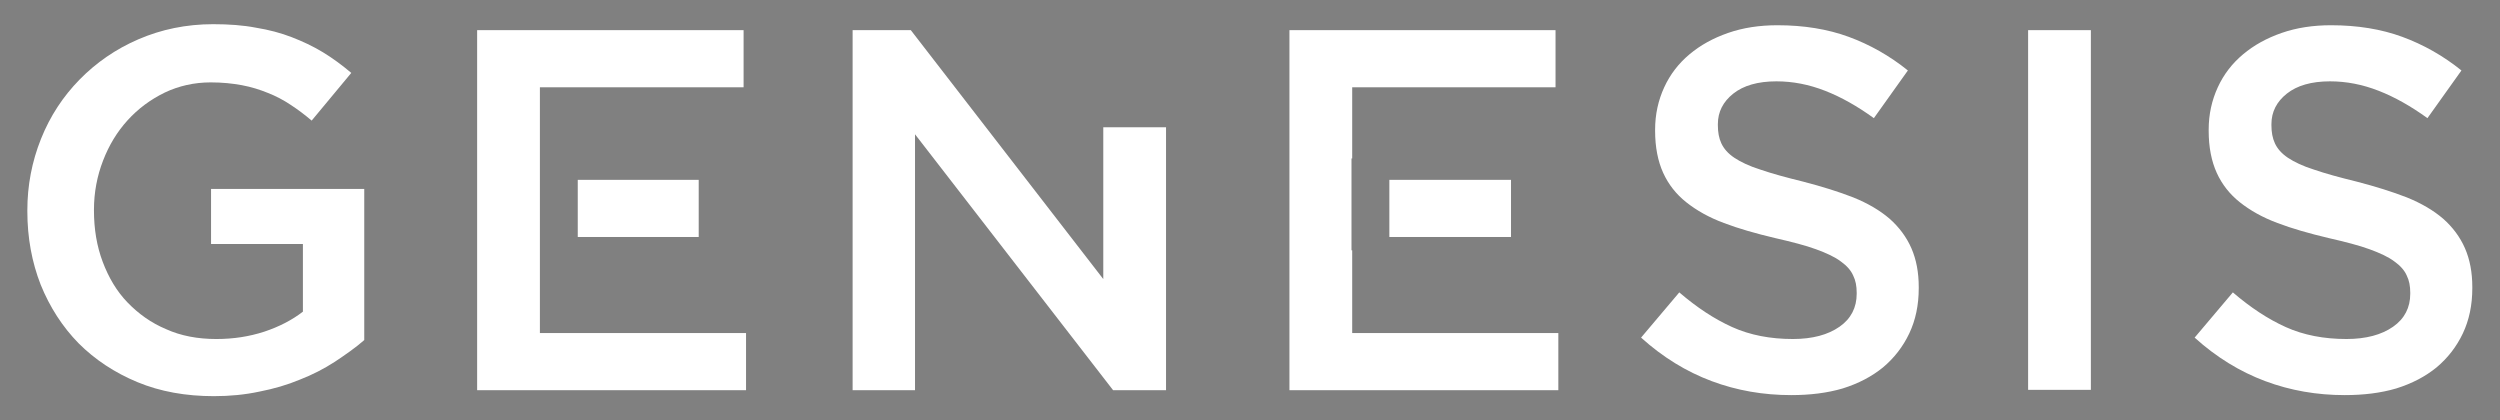 <?xml version="1.0" encoding="utf-8"?>
<!-- Generator: Adobe Illustrator 22.1.0, SVG Export Plug-In . SVG Version: 6.00 Build 0)  -->
<svg version="1.1" id="Camada_1" xmlns="http://www.w3.org/2000/svg" xmlns:xlink="http://www.w3.org/1999/xlink" x="0px" y="0px"
	 viewBox="0 0 713.1 119.9" style="enable-background:new 0 0 713.1 119.9;" xml:space="preserve">
<rect x="0" y="0" width="713.1" height="119.9" fill="#808080" stroke="none"/>
<style type="text/css">
	.st0{fill:#7224B5;stroke:#7224B5;stroke-miterlimit:10;}
	.st1{fill:#7224B5;}
	.st2{fill:#FFFFFF;}
	.st3{fill:#FCFCFC;}
</style>
<rect x="982.1" y="-1767.8" class="st0" width="1200" height="1200"/>
<g>
	<g>
		<g>
			<path class="st1" d="M186.9-988.7h3.8l6.2,9.6l6.2-9.6h3.8v20.2h-3.5V-983l-6.4,9.5h-0.1l-6.3-9.5v14.5h-3.5V-988.7z"/>
			<path class="st1" d="M220.8-988.9h3.3l8.9,20.4h-3.8l-2.1-4.9h-9.6l-2.1,4.9h-3.6L220.8-988.9z M225.9-976.5l-3.5-8.1l-3.5,8.1
				H225.9z"/>
			<path class="st1" d="M238.2-988.7h9c1.3,0,2.4,0.2,3.4,0.5s1.8,0.9,2.5,1.5c0.5,0.6,1,1.2,1.2,1.9s0.4,1.5,0.4,2.4v0.1
				c0,0.8-0.1,1.6-0.4,2.2c-0.2,0.7-0.6,1.3-1,1.8c-0.4,0.5-0.9,0.9-1.5,1.3c-0.6,0.4-1.2,0.6-2,0.8l5.5,7.7h-4.2l-5-7.1h-0.1h-4.4
				v7.1h-3.5V-988.7z M247-978.7c1.3,0,2.3-0.3,3-0.9s1.1-1.4,1.1-2.5v-0.1c0-1.1-0.4-1.9-1.1-2.5c-0.7-0.6-1.8-0.9-3.1-0.9h-5.2
				v6.8H247z"/>
			<path class="st1" d="M260.9-988.7h3.5v10.2l9.6-10.2h4.4L270-980l8.8,11.5h-4.3l-6.9-9.1l-3.2,3.2v5.9h-3.5V-988.7z"/>
			<path class="st1" d="M283.6-988.7h15v3.2h-11.4v5.2h10.1v3.2h-10.1v5.4h11.6v3.2h-15.1V-988.7z"/>
			<path class="st1" d="M309.6-985.4h-6.4v-3.3h16.4v3.3h-6.4v16.9h-3.6V-985.4z"/>
			<path class="st1" d="M325.3-988.7h3.5v20.2h-3.5V-988.7z"/>
			<path class="st1" d="M336-988.7h3.3l10.8,14v-14h3.5v20.2h-3l-11.1-14.4v14.4H336V-988.7z"/>
			<path class="st1" d="M370.2-968.1c-1.6,0-3-0.3-4.3-0.8c-1.3-0.5-2.4-1.3-3.3-2.2c-0.9-0.9-1.6-2-2.1-3.3
				c-0.5-1.3-0.8-2.6-0.8-4.1v-0.1c0-1.4,0.3-2.7,0.8-4c0.5-1.3,1.2-2.4,2.2-3.3s2-1.7,3.3-2.3c1.3-0.6,2.7-0.8,4.2-0.8
				c0.9,0,1.7,0.1,2.4,0.2c0.7,0.1,1.4,0.3,2,0.5c0.6,0.2,1.2,0.5,1.7,0.9c0.5,0.3,1.1,0.7,1.6,1.2l-2.3,2.7
				c-0.4-0.3-0.8-0.6-1.2-0.9c-0.4-0.3-0.8-0.5-1.3-0.7c-0.4-0.2-0.9-0.3-1.5-0.4c-0.5-0.1-1.1-0.2-1.7-0.2c-0.9,0-1.8,0.2-2.6,0.6
				s-1.5,0.9-2.1,1.5s-1.1,1.4-1.4,2.3s-0.5,1.8-0.5,2.8v0.1c0,1,0.2,2,0.5,2.9c0.3,0.9,0.8,1.7,1.4,2.3c0.6,0.6,1.3,1.1,2.2,1.5
				c0.8,0.4,1.8,0.6,2.8,0.6c1,0,1.9-0.1,2.7-0.4c0.8-0.3,1.6-0.7,2.2-1.1v-3.8H370v-3.1h8.6v8.5c-0.5,0.4-1.1,0.8-1.7,1.2
				c-0.6,0.4-1.3,0.7-2,1c-0.7,0.3-1.5,0.5-2.3,0.7C371.9-968.2,371.1-968.1,370.2-968.1z"/>
			<path class="st1" d="M395.4-988.7h7.5c1.6,0,3,0.3,4.3,0.8c1.3,0.5,2.5,1.2,3.4,2.1c1,0.9,1.7,2,2.2,3.2c0.5,1.2,0.8,2.5,0.8,4
				v0.1c0,1.4-0.3,2.8-0.8,4c-0.5,1.2-1.3,2.3-2.2,3.2c-1,0.9-2.1,1.6-3.4,2.1c-1.3,0.5-2.8,0.8-4.3,0.8h-7.5V-988.7z M402.9-971.7
				c1.1,0,2-0.2,2.9-0.5c0.9-0.3,1.6-0.8,2.2-1.4c0.6-0.6,1.1-1.3,1.4-2.2c0.3-0.8,0.5-1.8,0.5-2.7v-0.1c0-1-0.2-1.9-0.5-2.8
				c-0.3-0.9-0.8-1.6-1.4-2.2c-0.6-0.6-1.3-1.1-2.2-1.4s-1.8-0.5-2.9-0.5h-4v13.8H402.9z"/>
			<path class="st1" d="M419.9-988.7h3.5v20.2h-3.5V-988.7z"/>
			<path class="st1" d="M440.2-968.1c-1.6,0-3-0.3-4.3-0.8c-1.3-0.5-2.4-1.3-3.3-2.2c-0.9-0.9-1.6-2-2.1-3.3
				c-0.5-1.3-0.8-2.6-0.8-4.1v-0.1c0-1.4,0.3-2.7,0.8-4c0.5-1.3,1.2-2.4,2.2-3.3s2-1.7,3.3-2.3c1.3-0.6,2.7-0.8,4.2-0.8
				c0.9,0,1.7,0.1,2.4,0.2c0.7,0.1,1.4,0.3,2,0.5c0.6,0.2,1.2,0.5,1.7,0.9c0.5,0.3,1.1,0.7,1.6,1.2l-2.3,2.7
				c-0.4-0.3-0.8-0.6-1.2-0.9c-0.4-0.3-0.8-0.5-1.3-0.7c-0.4-0.2-0.9-0.3-1.5-0.4c-0.5-0.1-1.1-0.2-1.7-0.2c-0.9,0-1.8,0.2-2.6,0.6
				s-1.5,0.9-2.1,1.5s-1.1,1.4-1.4,2.3s-0.5,1.8-0.5,2.8v0.1c0,1,0.2,2,0.5,2.9c0.3,0.9,0.8,1.7,1.4,2.3c0.6,0.6,1.3,1.1,2.2,1.5
				c0.8,0.4,1.8,0.6,2.8,0.6c1,0,1.9-0.1,2.7-0.4c0.8-0.3,1.6-0.7,2.2-1.1v-3.8h-5.2v-3.1h8.6v8.5c-0.5,0.4-1.1,0.8-1.7,1.2
				c-0.6,0.4-1.3,0.7-2,1c-0.7,0.3-1.5,0.5-2.3,0.7C442-968.2,441.1-968.1,440.2-968.1z"/>
			<path class="st1" d="M455.2-988.7h3.5v20.2h-3.5V-988.7z"/>
			<path class="st1" d="M470.9-985.4h-6.4v-3.3h16.4v3.3h-6.4v16.9h-3.6V-985.4z"/>
			<path class="st1" d="M493.6-988.9h3.3l8.9,20.4H502l-2.1-4.9h-9.6l-2.1,4.9h-3.6L493.6-988.9z M498.7-976.5l-3.5-8.1l-3.5,8.1
				H498.7z"/>
			<path class="st1" d="M511-988.7h3.5v17h10.6v3.2H511V-988.7z"/>
		</g>
		<g>
			<path class="st1" d="M165.5-1001.5c-5.2,0-9.9-0.9-14.1-2.6c-4.2-1.7-7.8-4.1-10.8-7.2c-3-3.1-5.3-6.7-7-10.8
				c-1.6-4.1-2.5-8.6-2.5-13.5v-0.2c0-4.6,0.8-9,2.5-13.1c1.7-4.2,4-7.8,7.1-10.9c3-3.1,6.7-5.6,10.9-7.4c4.2-1.8,8.8-2.7,13.8-2.7
				c2.9,0,5.5,0.2,7.9,0.6c2.4,0.4,4.6,1,6.6,1.8c2,0.8,3.9,1.7,5.7,2.8c1.8,1.1,3.5,2.4,5.3,3.8l-7.4,8.8c-1.3-1.1-2.6-2-3.9-2.9
				c-1.3-0.9-2.7-1.6-4.2-2.2c-1.5-0.6-3-1.1-4.8-1.4c-1.7-0.3-3.6-0.5-5.7-0.5c-3,0-5.9,0.6-8.5,1.9c-2.6,1.3-4.9,3-6.8,5.1
				c-1.9,2.1-3.4,4.6-4.5,7.4c-1.1,2.8-1.7,5.8-1.7,9v0.2c0,3.4,0.5,6.6,1.6,9.5c1.1,2.9,2.6,5.4,4.6,7.5c2,2.1,4.3,3.7,7.1,4.9
				c2.7,1.2,5.8,1.8,9.2,1.8c3.1,0,6.1-0.5,8.8-1.4c2.7-0.9,5.1-2.1,7.1-3.7v-12.5h-16.9v-10.1h28.2v27.8c-1.6,1.4-3.5,2.7-5.4,4
				c-2,1.3-4.1,2.4-6.4,3.3c-2.3,0.9-4.8,1.7-7.4,2.2C171.1-1001.8,168.4-1001.5,165.5-1001.5z"/>
			<path class="st1" d="M455.7-1001.7c-5.1,0-10-0.9-14.7-2.6c-4.7-1.7-9-4.4-13-8l7-8.3c3.2,2.8,6.5,4.9,9.7,6.4
				c3.3,1.5,7,2.2,11.2,2.2c3.6,0,6.4-0.8,8.6-2.3c2.1-1.5,3.2-3.5,3.2-6.1v-0.2c0-1.2-0.2-2.3-0.6-3.2c-0.4-0.9-1.2-1.8-2.3-2.6
				c-1.1-0.8-2.6-1.6-4.6-2.3c-1.9-0.7-4.4-1.4-7.5-2.1c-3.5-0.8-6.7-1.8-9.4-2.8c-2.8-1-5.1-2.3-6.9-3.8c-1.9-1.5-3.3-3.3-4.3-5.4
				c-1-2.1-1.5-4.7-1.5-7.8v-0.2c0-2.8,0.6-5.4,1.7-7.8c1.1-2.4,2.7-4.4,4.6-6.1c2-1.7,4.3-3,7.1-3.9c2.8-0.9,5.8-1.4,9.1-1.4
				c4.9,0,9.2,0.7,13.1,2.1c3.9,1.4,7.5,3.5,10.9,6.2l-6.2,8.8c-3-2.2-6-3.9-9-5.1c-3-1.2-6-1.8-9-1.8c-3.4,0-6.1,0.8-7.9,2.3
				c-1.9,1.5-2.8,3.4-2.8,5.6v0.2c0,1.3,0.2,2.4,0.7,3.4c0.4,1,1.2,1.9,2.4,2.6c1.2,0.8,2.8,1.5,4.8,2.2c2.1,0.7,4.7,1.4,7.8,2.2
				c3.5,0.9,6.6,1.9,9.2,2.9c2.7,1.1,4.9,2.4,6.7,3.9c1.8,1.5,3.1,3.3,4,5.4c0.9,2.1,1.4,4.4,1.4,7.1v0.2c0,3.1-0.6,5.9-1.7,8.3
				c-1.2,2.5-2.8,4.5-4.8,6.2c-2.1,1.7-4.5,3-7.4,3.9C462.3-1002.1,459.2-1001.7,455.7-1001.7z"/>
			<path class="st1" d="M499.3-1068.9h11.5v66.2h-11.5V-1068.9z"/>
			<path class="st1" d="M557.6-1001.7c-5.1,0-10-0.9-14.7-2.6c-4.7-1.7-9-4.4-13-8l7-8.3c3.2,2.8,6.5,4.9,9.7,6.4
				c3.3,1.5,7,2.2,11.2,2.2c3.6,0,6.4-0.8,8.6-2.3c2.1-1.5,3.2-3.5,3.2-6.1v-0.2c0-1.2-0.2-2.3-0.6-3.2c-0.4-0.9-1.2-1.8-2.3-2.6
				c-1.1-0.8-2.6-1.6-4.6-2.3c-1.9-0.7-4.4-1.4-7.5-2.1c-3.5-0.8-6.7-1.8-9.4-2.8c-2.8-1-5.1-2.3-6.9-3.8c-1.9-1.5-3.3-3.3-4.3-5.4
				c-1-2.1-1.5-4.7-1.5-7.8v-0.2c0-2.8,0.6-5.4,1.7-7.8c1.1-2.4,2.7-4.4,4.6-6.1c2-1.7,4.3-3,7.1-3.9c2.8-0.9,5.8-1.4,9.1-1.4
				c4.9,0,9.2,0.7,13.1,2.1c3.9,1.4,7.5,3.5,10.9,6.2l-6.2,8.8c-3-2.2-6-3.9-9-5.1c-3-1.2-6-1.8-9-1.8c-3.4,0-6.1,0.8-7.9,2.3
				c-1.9,1.5-2.8,3.4-2.8,5.6v0.2c0,1.3,0.2,2.4,0.7,3.4c0.4,1,1.2,1.9,2.4,2.6c1.2,0.8,2.8,1.5,4.8,2.2c2.1,0.7,4.7,1.4,7.8,2.2
				c3.5,0.9,6.6,1.9,9.2,2.9c2.7,1.1,4.9,2.4,6.7,3.9c1.8,1.5,3.1,3.3,4,5.4c0.9,2.1,1.4,4.4,1.4,7.1v0.2c0,3.1-0.6,5.9-1.7,8.3
				c-1.2,2.5-2.8,4.5-4.8,6.2c-2.1,1.7-4.5,3-7.4,3.9C564.2-1002.1,561-1001.7,557.6-1001.7z"/>
			<polygon class="st1" points="329.1,-1051 329.1,-1023.1 293.7,-1068.9 283,-1068.9 283,-1002.6 294.5,-1002.6 294.5,-1049.7 
				330.9,-1002.6 340.7,-1002.6 340.7,-1051 			"/>
			<polygon class="st1" points="225.4,-1013.1 225.4,-1028.4 225.4,-1030.8 225.4,-1041.3 225.4,-1045.2 225.4,-1058.4 
				262.9,-1058.4 262.9,-1068.9 213.9,-1068.9 213.9,-1002.6 263.4,-1002.6 263.4,-1013.1 			"/>
			<rect x="232.4" y="-1041.3" class="st1" width="22.3" height="10.5"/>
			<polygon class="st1" points="374.9,-1013.1 374.9,-1028.4 374.8,-1028.4 374.8,-1045.2 374.9,-1045.2 374.9,-1058.4 
				412.4,-1058.4 412.4,-1068.9 363.4,-1068.9 363.4,-1002.6 412.8,-1002.6 412.8,-1013.1 			"/>
			<rect x="381.8" y="-1041.3" class="st1" width="22.4" height="10.5"/>
		</g>
	</g>
	<g>
		<path class="st0" d="M488.5-1241.7c-31.2-19.8-74.8-37.8-122.8-50.7s-94.7-19.3-131.6-17.8c-39.7,1.5-63.1,11.7-67.9,29.4
			c-4.8,17.7,10.4,38.3,44,59.5c11.3,7.2,24.3,14.1,38.5,20.7c-2.6-5.2-4.9-10.6-6.7-16.2c-44.3-22.3-68.6-46.1-64.5-61
			c6.3-23.5,84-30.6,185.3-3.3c101.3,27.3,164.9,72.5,158.5,96c-3.8,14.3-34,22.5-79.8,20.6c-4.4,3.9-9,7.6-13.9,10.8
			c13.1,1,25.5,1.3,37,0.9c39.7-1.5,63.1-11.7,67.9-29.4C537.3-1199.9,522.1-1220.5,488.5-1241.7z"/>
		<path class="st0" d="M481-1197.1l0.1-0.1c0,0-37.1-31.2-130.8-56.1l5.1,15.1c0,0,46.8,5.9,109.1,45.6
			c-27.6,46-83.4,70.3-137.7,55.6c-65.6-17.7-104.6-85.4-86.9-151s85.4-104.6,151-86.9c53.9,14.5,89.9,62.9,91.1,116.1
			c0,2.9-0.2,8.3-1.8,11.9l14,8.7c0,0,2.7-6.6,2.9-11.9c2.7-63.2-38.6-122.3-102.2-139.5c-73.6-19.8-149.7,23.9-169.5,97.5
			c-19.8,73.6,23.9,149.7,97.5,169.5c65,17.5,131.9-14.6,160.4-73.1C482.5-1196,481.8-1196.5,481-1197.1z"/>
		<path class="st0" d="M215.5-1331.1c-5.3,0-9.4-4.2-9.4-9.6c0-5.2,4.3-9.4,9.6-9.4c5.2,0,9.4,4.3,9.4,9.5
			C225.1-1335.3,220.8-1331.1,215.5-1331.1z"/>
		<g>
			<path class="st1" d="M203.1-1141.8C203.1-1141.8,203.1-1141.8,203.1-1141.8c-12.9,0-22.9-10.2-22.9-23.1c0-12.9,10.1-22.9,23-23
				c0,0,0,0,0,0c6.2,0,12,2.4,16.4,6.8c4.4,4.4,6.7,10.2,6.7,16.4C226.3-1151.8,216.1-1141.8,203.1-1141.8z M203.2-1177.8
				C203.2-1177.8,203.2-1177.8,203.2-1177.8c-7.3,0-13,5.7-13,13c0,7.4,5.5,13,12.8,13l0,0c0,0,0,0,0,0c7.5,0,13.1-5.5,13.2-12.9
				c0-3.5-1.3-6.8-3.8-9.3C210-1176.4,206.7-1177.8,203.2-1177.8z"/>
		</g>
		<path class="st0" d="M454.3-1122c0-4.8,3.8-8.5,8.5-8.5c4.8,0,8.6,3.8,8.6,8.5c0,4.7-3.9,8.6-8.6,8.6
			C458.1-1113.4,454.3-1117.3,454.3-1122z"/>
		<g>
			<path class="st1" d="M527.5-1268.2C527.4-1268.2,527.4-1268.2,527.5-1268.2L527.5-1268.2c-7.5,0-13.5-6-13.6-13.4
				c0-3.5,1.4-6.9,3.9-9.5c2.6-2.6,6-4,9.6-4c0,0,0,0,0,0c3.7,0,7.2,1.4,9.8,4.1c2.5,2.6,3.9,5.9,3.8,9.5
				C540.9-1274,535-1268.2,527.5-1268.2z M527.4-1274.2C527.4-1274.2,527.5-1274.2,527.4-1274.2c4.2,0,7.5-3.3,7.6-7.4
				c0-2-0.7-3.8-2.1-5.2c-1.4-1.5-3.4-2.3-5.5-2.3c0,0,0,0,0,0c-2,0-3.9,0.8-5.3,2.3c-1.4,1.4-2.2,3.3-2.2,5.2
				C519.9-1277.5,523.3-1274.2,527.4-1274.2L527.4-1274.2z"/>
		</g>
	</g>
</g>
<g>
	<g>
		<g>
			<path class="st2" d="M61,113c-8,0-15.3-1.3-21.8-4c-6.5-2.7-12.1-6.4-16.8-11.1c-4.6-4.7-8.2-10.3-10.8-16.7
				c-2.5-6.4-3.8-13.4-3.8-20.9V60c0-7.1,1.3-13.9,3.9-20.4c2.6-6.5,6.3-12.1,11-16.9c4.7-4.8,10.3-8.7,16.8-11.5
				c6.5-2.8,13.6-4.3,21.3-4.3c4.5,0,8.6,0.3,12.2,1c3.7,0.6,7.1,1.5,10.2,2.7c3.1,1.2,6.1,2.6,8.9,4.3c2.8,1.7,5.5,3.7,8.1,5.9
				L88.9,34.4c-2-1.7-4-3.2-6-4.5c-2.1-1.4-4.2-2.5-6.5-3.4c-2.2-0.9-4.7-1.7-7.4-2.2c-2.7-0.5-5.6-0.8-8.9-0.8
				c-4.7,0-9.1,1-13.1,2.9c-4.1,2-7.6,4.6-10.6,7.9c-3,3.3-5.3,7.1-7,11.5c-1.7,4.4-2.6,9.1-2.6,14V60c0,5.3,0.8,10.2,2.5,14.7
				c1.7,4.5,4,8.4,7.1,11.6c3.1,3.2,6.7,5.8,11,7.6c4.2,1.9,9,2.8,14.3,2.8c4.9,0,9.4-0.7,13.7-2.1c4.2-1.4,7.9-3.3,11-5.7V69.6
				H60.2V53.9h43.7V97c-2.5,2.2-5.4,4.2-8.4,6.2c-3.1,2-6.4,3.7-10,5.1c-3.6,1.5-7.4,2.6-11.5,3.4C69.8,112.6,65.5,113,61,113z"/>
			<path class="st2" d="M510.9,112.7c-7.9,0-15.5-1.3-22.7-4c-7.2-2.7-13.9-6.8-20.1-12.4l10.9-12.9c5,4.3,10,7.6,15.1,9.9
				c5.1,2.3,10.9,3.4,17.3,3.4c5.6,0,10-1.2,13.3-3.5c3.3-2.3,4.9-5.5,4.9-9.4v-0.3c0-1.9-0.3-3.5-1-4.9c-0.6-1.4-1.8-2.8-3.5-4
				c-1.7-1.3-4.1-2.4-7.1-3.5c-3-1.1-6.9-2.1-11.7-3.2c-5.5-1.3-10.4-2.7-14.6-4.3c-4.3-1.6-7.8-3.6-10.7-5.9
				c-2.9-2.3-5.1-5.1-6.6-8.4c-1.5-3.3-2.3-7.3-2.3-12v-0.3c0-4.4,0.9-8.4,2.6-12.1c1.7-3.7,4.1-6.8,7.2-9.4c3.1-2.6,6.7-4.6,11-6.1
				c4.3-1.5,9-2.2,14.1-2.2c7.5,0,14.3,1.1,20.3,3.3c6,2.2,11.7,5.4,16.9,9.6l-9.7,13.6c-4.7-3.4-9.3-6-13.9-7.8
				c-4.6-1.8-9.2-2.7-13.9-2.7c-5.3,0-9.4,1.2-12.3,3.5c-2.9,2.3-4.4,5.2-4.4,8.7v0.3c0,2,0.3,3.7,1,5.2c0.7,1.5,1.9,2.9,3.7,4.1
				c1.8,1.2,4.3,2.4,7.5,3.4c3.2,1.1,7.2,2.2,12.1,3.4c5.4,1.4,10.2,2.9,14.3,4.5c4.2,1.7,7.6,3.7,10.4,6.1c2.7,2.4,4.8,5.2,6.2,8.4
				c1.4,3.2,2.1,6.9,2.1,11.1v0.3c0,4.8-0.9,9.1-2.7,12.9c-1.8,3.8-4.3,7-7.5,9.7c-3.2,2.6-7,4.6-11.5,6
				C521.2,112.1,516.3,112.7,510.9,112.7z"/>
			<path class="st2" d="M578.5,8.6h17.9v102.6h-17.9V8.6z"/>
			<path class="st2" d="M668.8,112.7c-7.9,0-15.5-1.3-22.7-4c-7.2-2.7-13.9-6.8-20.1-12.4l10.9-12.9c5,4.3,10,7.6,15.1,9.9
				c5.1,2.3,10.9,3.4,17.3,3.4c5.6,0,10-1.2,13.3-3.5c3.3-2.3,4.9-5.5,4.9-9.4v-0.3c0-1.9-0.3-3.5-1-4.9c-0.6-1.4-1.8-2.8-3.5-4
				c-1.7-1.3-4.1-2.4-7.1-3.5c-3-1.1-6.9-2.1-11.7-3.2c-5.5-1.3-10.4-2.7-14.6-4.3c-4.3-1.6-7.8-3.6-10.7-5.9
				c-2.9-2.3-5.1-5.1-6.6-8.4c-1.5-3.3-2.3-7.3-2.3-12v-0.3c0-4.4,0.9-8.4,2.6-12.1c1.7-3.7,4.1-6.8,7.2-9.4c3.1-2.6,6.7-4.6,11-6.1
				c4.3-1.5,9-2.2,14.1-2.2c7.5,0,14.3,1.1,20.3,3.3s11.7,5.4,16.9,9.6l-9.7,13.6c-4.7-3.4-9.3-6-13.9-7.8
				c-4.6-1.8-9.2-2.7-13.9-2.7c-5.3,0-9.4,1.2-12.3,3.5c-2.9,2.3-4.4,5.2-4.4,8.7v0.3c0,2,0.3,3.7,1,5.2c0.7,1.5,1.9,2.9,3.7,4.1
				c1.8,1.2,4.3,2.4,7.5,3.4c3.2,1.1,7.2,2.2,12.1,3.4c5.4,1.4,10.2,2.9,14.3,4.5c4.2,1.7,7.6,3.7,10.4,6.1c2.7,2.4,4.8,5.2,6.2,8.4
				c1.4,3.2,2.1,6.9,2.1,11.1v0.3c0,4.8-0.9,9.1-2.7,12.9c-1.8,3.8-4.3,7-7.5,9.7c-3.2,2.6-7,4.6-11.5,6
				C679.1,112.1,674.2,112.7,668.8,112.7z"/>
			<polygon class="st2" points="314.7,36.3 314.7,79.6 259.8,8.6 243.2,8.6 243.2,111.3 261,111.3 261,38.3 317.5,111.3 
				332.6,111.3 332.6,36.3 			"/>
			<polygon class="st2" points="154,95 154,71.4 154,67.6 154,51.3 154,45.2 154,24.9 212.1,24.9 212.1,8.6 136.1,8.6 136.1,111.3 
				212.8,111.3 212.8,95 			"/>
			<rect x="164.8" y="51.3" class="st2" width="34.5" height="16.3"/>
			<polygon class="st2" points="385.7,95 385.7,71.4 385.5,71.4 385.5,45.2 385.7,45.2 385.7,24.9 443.7,24.9 443.7,8.6 367.8,8.6 
				367.8,111.3 444.5,111.3 444.5,95 			"/>
			<rect x="396.3" y="51.3" class="st2" width="34.7" height="16.3"/>
		</g>
	</g>
</g>
<g>
	<g>
		<g>
			<path class="st2" d="M1543,99.3h3.8l6.2,9.6l6.2-9.6h3.8v20.2h-3.5V105l-6.4,9.5h-0.1l-6.3-9.5v14.5h-3.5V99.3z"/>
			<path class="st2" d="M1577,99.2h3.3l8.9,20.4h-3.8l-2.1-4.9h-9.6l-2.1,4.9h-3.6L1577,99.2z M1582.1,111.5l-3.5-8.1l-3.5,8.1
				H1582.1z"/>
			<path class="st2" d="M1594.4,99.3h9c1.3,0,2.4,0.2,3.4,0.5c1,0.4,1.8,0.9,2.5,1.5c0.5,0.6,1,1.2,1.2,1.9s0.4,1.5,0.4,2.4v0.1
				c0,0.8-0.1,1.6-0.4,2.2c-0.2,0.7-0.6,1.3-1,1.8c-0.4,0.5-0.9,0.9-1.5,1.3c-0.6,0.4-1.2,0.6-2,0.8l5.5,7.7h-4.2l-5-7.1h-0.1h-4.4
				v7.1h-3.5V99.3z M1603.2,109.3c1.3,0,2.3-0.3,3-0.9s1.1-1.4,1.1-2.5v-0.1c0-1.1-0.4-1.9-1.1-2.5c-0.7-0.6-1.8-0.9-3.1-0.9h-5.2
				v6.8H1603.2z"/>
			<path class="st2" d="M1617.1,99.3h3.5v10.2l9.6-10.2h4.4l-8.4,8.7l8.8,11.5h-4.3l-6.9-9.1l-3.2,3.2v5.9h-3.5V99.3z"/>
			<path class="st2" d="M1639.8,99.3h15v3.2h-11.4v5.2h10.1v3.2h-10.1v5.4h11.6v3.2h-15.1V99.3z"/>
			<path class="st2" d="M1665.8,102.6h-6.4v-3.3h16.4v3.3h-6.4v16.9h-3.6V102.6z"/>
			<path class="st2" d="M1681.5,99.3h3.5v20.2h-3.5V99.3z"/>
			<path class="st2" d="M1692.2,99.3h3.3l10.8,14v-14h3.5v20.2h-3l-11.1-14.4v14.4h-3.5V99.3z"/>
			<path class="st2" d="M1726.4,119.9c-1.6,0-3-0.3-4.3-0.8c-1.3-0.5-2.4-1.3-3.3-2.2c-0.9-0.9-1.6-2-2.1-3.3
				c-0.5-1.3-0.8-2.6-0.8-4.1v-0.1c0-1.4,0.3-2.7,0.8-4c0.5-1.3,1.2-2.4,2.2-3.3s2-1.7,3.3-2.3c1.3-0.6,2.7-0.8,4.2-0.8
				c0.9,0,1.7,0.1,2.4,0.2c0.7,0.1,1.4,0.3,2,0.5c0.6,0.2,1.2,0.5,1.7,0.9c0.5,0.3,1.1,0.7,1.6,1.2l-2.3,2.7
				c-0.4-0.3-0.8-0.6-1.2-0.9c-0.4-0.3-0.8-0.5-1.3-0.7c-0.4-0.2-0.9-0.3-1.5-0.4c-0.5-0.1-1.1-0.2-1.7-0.2c-0.9,0-1.8,0.2-2.6,0.6
				s-1.5,0.9-2.1,1.5s-1.1,1.4-1.4,2.3s-0.5,1.8-0.5,2.8v0.1c0,1,0.2,2,0.5,2.9c0.3,0.9,0.8,1.7,1.4,2.3c0.6,0.6,1.3,1.1,2.2,1.5
				c0.8,0.4,1.8,0.6,2.8,0.6c1,0,1.9-0.1,2.7-0.4c0.8-0.3,1.6-0.7,2.2-1.1v-3.8h-5.2v-3.1h8.6v8.5c-0.5,0.4-1.1,0.8-1.7,1.2
				c-0.6,0.4-1.3,0.7-2,1c-0.7,0.3-1.5,0.5-2.3,0.7C1728.1,119.8,1727.3,119.9,1726.4,119.9z"/>
			<path class="st2" d="M1751.6,99.3h7.5c1.6,0,3,0.3,4.3,0.8c1.3,0.5,2.5,1.2,3.4,2.1c1,0.9,1.7,2,2.2,3.2c0.5,1.2,0.8,2.5,0.8,4
				v0.1c0,1.4-0.3,2.8-0.8,4c-0.5,1.2-1.3,2.3-2.2,3.2c-1,0.9-2.1,1.6-3.4,2.1c-1.3,0.5-2.8,0.8-4.3,0.8h-7.5V99.3z M1759.1,116.3
				c1.1,0,2-0.2,2.9-0.5c0.9-0.3,1.6-0.8,2.2-1.4c0.6-0.6,1.1-1.3,1.4-2.2c0.3-0.8,0.5-1.8,0.5-2.7v-0.1c0-1-0.2-1.9-0.5-2.8
				c-0.3-0.9-0.8-1.6-1.4-2.2c-0.6-0.6-1.3-1.1-2.2-1.4s-1.8-0.5-2.9-0.5h-4v13.8H1759.1z"/>
			<path class="st2" d="M1776.1,99.3h3.5v20.2h-3.5V99.3z"/>
			<path class="st2" d="M1796.4,119.9c-1.6,0-3-0.3-4.3-0.8c-1.3-0.5-2.4-1.3-3.3-2.2c-0.9-0.9-1.6-2-2.1-3.3
				c-0.5-1.3-0.8-2.6-0.8-4.1v-0.1c0-1.4,0.3-2.7,0.8-4c0.5-1.3,1.2-2.4,2.2-3.3s2-1.7,3.3-2.3c1.3-0.6,2.7-0.8,4.2-0.8
				c0.9,0,1.7,0.1,2.4,0.2c0.7,0.1,1.4,0.3,2,0.5c0.6,0.2,1.2,0.5,1.7,0.9c0.5,0.3,1.1,0.7,1.6,1.2l-2.3,2.7
				c-0.4-0.3-0.8-0.6-1.2-0.9c-0.4-0.3-0.8-0.5-1.3-0.7c-0.4-0.2-0.9-0.3-1.5-0.4c-0.5-0.1-1.1-0.2-1.7-0.2c-0.9,0-1.8,0.2-2.6,0.6
				s-1.5,0.9-2.1,1.5s-1.1,1.4-1.4,2.3s-0.5,1.8-0.5,2.8v0.1c0,1,0.2,2,0.5,2.9c0.3,0.9,0.8,1.7,1.4,2.3c0.6,0.6,1.3,1.1,2.2,1.5
				c0.8,0.4,1.8,0.6,2.8,0.6c1,0,1.9-0.1,2.7-0.4c0.8-0.3,1.6-0.7,2.2-1.1v-3.8h-5.2v-3.1h8.6v8.5c-0.5,0.4-1.1,0.8-1.7,1.2
				c-0.6,0.4-1.3,0.7-2,1c-0.7,0.3-1.5,0.5-2.3,0.7C1798.2,119.8,1797.3,119.9,1796.4,119.9z"/>
			<path class="st2" d="M1811.4,99.3h3.5v20.2h-3.5V99.3z"/>
			<path class="st2" d="M1827.1,102.6h-6.4v-3.3h16.4v3.3h-6.4v16.9h-3.6V102.6z"/>
			<path class="st2" d="M1849.8,99.2h3.3l8.9,20.4h-3.8l-2.1-4.9h-9.6l-2.1,4.9h-3.6L1849.8,99.2z M1854.8,111.5l-3.5-8.1l-3.5,8.1
				H1854.8z"/>
			<path class="st2" d="M1867.2,99.3h3.5v17h10.6v3.2h-14.2V99.3z"/>
		</g>
		<g>
			<path class="st2" d="M1521.6,86.5c-5.2,0-9.9-0.9-14.1-2.6c-4.2-1.7-7.8-4.1-10.8-7.2c-3-3.1-5.3-6.7-7-10.8
				c-1.6-4.1-2.5-8.6-2.5-13.5v-0.2c0-4.6,0.8-9,2.5-13.1c1.7-4.2,4-7.8,7.1-10.9c3-3.1,6.7-5.6,10.9-7.4c4.2-1.8,8.8-2.7,13.8-2.7
				c2.9,0,5.5,0.2,7.9,0.6c2.4,0.4,4.6,1,6.6,1.8c2,0.8,3.9,1.7,5.7,2.8c1.8,1.1,3.5,2.4,5.3,3.8l-7.4,8.8c-1.3-1.1-2.6-2-3.9-2.9
				c-1.3-0.9-2.7-1.6-4.2-2.2c-1.5-0.6-3-1.1-4.8-1.4c-1.7-0.3-3.6-0.5-5.7-0.5c-3,0-5.9,0.6-8.5,1.9c-2.6,1.3-4.9,3-6.8,5.1
				c-1.9,2.1-3.4,4.6-4.5,7.4c-1.1,2.8-1.7,5.8-1.7,9v0.2c0,3.4,0.5,6.6,1.6,9.5c1.1,2.9,2.6,5.4,4.6,7.5c2,2.1,4.3,3.7,7.1,4.9
				c2.7,1.2,5.8,1.8,9.2,1.8c3.1,0,6.1-0.5,8.8-1.4c2.7-0.9,5.1-2.1,7.1-3.7V58.5h-16.9V48.4h28.2v27.8c-1.6,1.4-3.5,2.7-5.4,4
				c-2,1.3-4.1,2.4-6.4,3.3c-2.3,0.9-4.8,1.7-7.4,2.2C1527.3,86.2,1524.5,86.5,1521.6,86.5z"/>
			<path class="st2" d="M1811.9,86.3c-5.1,0-10-0.9-14.7-2.6c-4.7-1.7-9-4.4-13-8l7-8.3c3.2,2.8,6.5,4.9,9.7,6.4
				c3.3,1.5,7,2.2,11.2,2.2c3.6,0,6.4-0.8,8.6-2.3c2.1-1.5,3.2-3.5,3.2-6.1v-0.2c0-1.2-0.2-2.3-0.6-3.2c-0.4-0.9-1.2-1.8-2.3-2.6
				c-1.1-0.8-2.6-1.6-4.6-2.3c-1.9-0.7-4.4-1.4-7.5-2.1c-3.5-0.8-6.7-1.8-9.4-2.8c-2.8-1-5.1-2.3-6.9-3.8c-1.9-1.5-3.3-3.3-4.3-5.4
				c-1-2.1-1.5-4.7-1.5-7.8v-0.2c0-2.8,0.6-5.4,1.7-7.8c1.1-2.4,2.7-4.4,4.6-6.1c2-1.7,4.3-3,7.1-3.9c2.8-0.9,5.8-1.4,9.1-1.4
				c4.9,0,9.2,0.7,13.1,2.1c3.9,1.4,7.5,3.5,10.9,6.2l-6.2,8.8c-3-2.2-6-3.9-9-5.1c-3-1.2-6-1.8-9-1.8c-3.4,0-6.1,0.8-7.9,2.3
				c-1.9,1.5-2.8,3.4-2.8,5.6v0.2c0,1.3,0.2,2.4,0.7,3.4c0.4,1,1.2,1.9,2.4,2.6c1.2,0.8,2.8,1.5,4.8,2.2c2.1,0.7,4.7,1.4,7.8,2.2
				c3.5,0.9,6.6,1.9,9.2,2.9c2.7,1.1,4.9,2.4,6.7,3.9c1.8,1.5,3.1,3.3,4,5.4c0.9,2.1,1.4,4.4,1.4,7.1v0.2c0,3.1-0.6,5.9-1.7,8.3
				c-1.2,2.5-2.8,4.5-4.8,6.2c-2.1,1.7-4.5,3-7.4,3.9C1818.5,85.9,1815.3,86.3,1811.9,86.3z"/>
			<path class="st2" d="M1855.5,19.2h11.5v66.2h-11.5V19.2z"/>
			<path class="st2" d="M1913.8,86.3c-5.1,0-10-0.9-14.7-2.6c-4.7-1.7-9-4.4-13-8l7-8.3c3.2,2.8,6.5,4.9,9.7,6.4
				c3.3,1.5,7,2.2,11.2,2.2c3.6,0,6.4-0.8,8.6-2.3c2.1-1.5,3.2-3.5,3.2-6.1v-0.2c0-1.2-0.2-2.3-0.6-3.2c-0.4-0.9-1.2-1.8-2.3-2.6
				c-1.1-0.8-2.6-1.6-4.6-2.3c-1.9-0.7-4.4-1.4-7.5-2.1c-3.5-0.8-6.7-1.8-9.4-2.8c-2.8-1-5.1-2.3-6.9-3.8c-1.9-1.5-3.3-3.3-4.3-5.4
				c-1-2.1-1.5-4.7-1.5-7.8v-0.2c0-2.8,0.6-5.4,1.7-7.8c1.1-2.4,2.7-4.4,4.6-6.1c2-1.7,4.3-3,7.1-3.9c2.8-0.9,5.8-1.4,9.1-1.4
				c4.9,0,9.2,0.7,13.1,2.1c3.9,1.4,7.5,3.5,10.9,6.2l-6.2,8.8c-3-2.2-6-3.9-9-5.1c-3-1.2-6-1.8-9-1.8c-3.4,0-6.1,0.8-7.9,2.3
				c-1.9,1.5-2.8,3.4-2.8,5.6v0.2c0,1.3,0.2,2.4,0.7,3.4c0.4,1,1.2,1.9,2.4,2.6c1.2,0.8,2.8,1.5,4.8,2.2c2.1,0.7,4.7,1.4,7.8,2.2
				c3.5,0.9,6.6,1.9,9.2,2.9c2.7,1.1,4.9,2.4,6.7,3.9c1.8,1.5,3.1,3.3,4,5.4c0.9,2.1,1.4,4.4,1.4,7.1v0.2c0,3.1-0.6,5.9-1.7,8.3
				c-1.2,2.5-2.8,4.5-4.8,6.2c-2.1,1.7-4.5,3-7.4,3.9C1920.4,85.9,1917.2,86.3,1913.8,86.3z"/>
			<polygon class="st2" points="1685.3,37 1685.3,64.9 1649.9,19.2 1639.1,19.2 1639.1,85.4 1650.7,85.4 1650.7,38.3 1687.1,85.4 
				1696.8,85.4 1696.8,37 			"/>
			<polygon class="st2" points="1581.6,74.9 1581.6,59.6 1581.6,57.2 1581.6,46.7 1581.6,42.8 1581.6,29.7 1619.1,29.7 1619.1,19.2 
				1570.1,19.2 1570.1,85.4 1619.5,85.4 1619.5,74.9 			"/>
			<rect x="1588.6" y="46.7" class="st2" width="22.3" height="10.5"/>
			<polygon class="st2" points="1731.1,74.9 1731.1,59.6 1731,59.6 1731,42.8 1731.1,42.8 1731.1,29.7 1768.5,29.7 1768.5,19.2 
				1719.5,19.2 1719.5,85.4 1769,85.4 1769,74.9 			"/>
			<rect x="1737.9" y="46.7" class="st2" width="22.4" height="10.5"/>
		</g>
	</g>
	<g>
		<path class="st2" d="M1431.9,67.9c-19.8-12.5-47.4-24-77.9-32.2s-60.1-12.2-83.5-11.3c-25.2,1-40.1,7.4-43.1,18.6
			c-3,11.2,6.6,24.3,27.9,37.7c7.2,4.6,15.4,9,24.4,13.1c-1.7-3.3-3.1-6.7-4.3-10.3c-28.1-14.2-43.5-29.2-40.9-38.7
			c4-14.9,53.3-19.4,117.5-2.1c64.3,17.3,104.6,46,100.6,60.9c-2.4,9.1-21.6,14.3-50.6,13.1c-2.8,2.5-5.7,4.8-8.8,6.9
			c8.3,0.6,16.2,0.8,23.5,0.6c25.2-1,40.1-7.4,43.1-18.6C1462.8,94.5,1453.2,81.4,1431.9,67.9z"/>
		<path class="st2" d="M1427.2,96.3L1427.2,96.3c0-0.1-23.5-19.9-82.9-35.7l3.2,9.5c0,0,29.7,3.7,69.2,28.9
			c-17.5,29.2-52.9,44.6-87.4,35.3c-41.6-11.2-66.3-54.2-55.1-95.8s54.2-66.3,95.8-55.1c34.2,9.2,57,39.9,57.8,73.7
			c0,1.9-0.1,5.3-1.1,7.6l8.9,5.5c0,0,1.7-4.2,1.8-7.6c1.7-40.1-24.5-77.6-64.8-88.5c-46.7-12.6-94.9,15.2-107.5,61.9
			s15.2,94.9,61.9,107.5c41.3,11.1,83.7-9.2,101.7-46.3C1428.1,97,1427.7,96.6,1427.2,96.3z"/>
		<path class="st2" d="M1258.7,11.2c-3.4,0-6-2.7-6-6.1c0-3.3,2.7-6,6.1-6c3.3,0,6,2.7,6,6.1C1264.8,8.6,1262.1,11.2,1258.7,11.2z"
			/>
		<g>
			<path class="st2" d="M1250.9,131.3C1250.9,131.3,1250.9,131.3,1250.9,131.3c-8.2,0-14.5-6.4-14.5-14.6c0-8.2,6.4-14.6,14.6-14.6
				c0,0,0,0,0,0c3.9,0,7.6,1.5,10.4,4.3c2.8,2.8,4.3,6.5,4.3,10.4C1265.6,125,1259.1,131.3,1250.9,131.3z M1251,108.5
				C1251,108.5,1251,108.5,1251,108.5c-4.6,0-8.2,3.6-8.2,8.2c0,4.7,3.5,8.3,8.1,8.3l0,0c0,0,0,0,0,0c4.7,0,8.3-3.5,8.4-8.2
				c0-2.2-0.8-4.3-2.4-5.9C1255.3,109.4,1253.2,108.5,1251,108.5z"/>
		</g>
		<path class="st2" d="M1410.2,143.9c0-3,2.4-5.4,5.4-5.4c3,0,5.4,2.4,5.4,5.4c0,3-2.5,5.5-5.4,5.4
			C1412.6,149.3,1410.2,146.9,1410.2,143.9z"/>
		<g>
			<path class="st2" d="M1456.6,51.2C1456.6,51.2,1456.6,51.2,1456.6,51.2L1456.6,51.2c-4.7,0-8.6-3.8-8.6-8.5c0-2.2,0.9-4.4,2.5-6
				c1.6-1.6,3.8-2.5,6.1-2.6c0,0,0,0,0,0c2.4,0,4.6,0.9,6.2,2.6c1.6,1.6,2.5,3.8,2.4,6C1465.2,47.4,1461.4,51.2,1456.6,51.2z
				 M1456.6,47.4C1456.6,47.4,1456.6,47.4,1456.6,47.4c2.7,0,4.8-2.1,4.8-4.7c0-1.2-0.5-2.4-1.3-3.3c-0.9-0.9-2.2-1.4-3.5-1.4
				c0,0,0,0,0,0c-1.3,0-2.5,0.5-3.4,1.4c-0.9,0.9-1.4,2.1-1.4,3.3C1451.8,45.2,1454,47.3,1456.6,47.4L1456.6,47.4z"/>
		</g>
	</g>
</g>
<g>
	<g>
		<g>
			<path class="st2" d="M1412.9-977.6h3.8l6.2,9.6l6.2-9.6h3.8v20.2h-3.5v-14.5l-6.4,9.5h-0.1l-6.3-9.5v14.5h-3.5V-977.6z"/>
			<path class="st2" d="M1446.8-977.7h3.3l8.9,20.4h-3.8l-2.1-4.9h-9.6l-2.1,4.9h-3.6L1446.8-977.7z M1451.9-965.4l-3.5-8.1
				l-3.5,8.1H1451.9z"/>
			<path class="st2" d="M1464.2-977.6h9c1.3,0,2.4,0.2,3.4,0.5s1.8,0.9,2.5,1.5c0.5,0.6,1,1.2,1.2,1.9s0.4,1.5,0.4,2.4v0.1
				c0,0.8-0.1,1.6-0.4,2.2c-0.2,0.7-0.6,1.3-1,1.8c-0.4,0.5-0.9,0.9-1.5,1.3c-0.6,0.4-1.2,0.6-2,0.8l5.5,7.7h-4.2l-5-7.1h-0.1h-4.4
				v7.1h-3.5V-977.6z M1473-967.5c1.3,0,2.3-0.3,3-0.9s1.1-1.4,1.1-2.5v-0.1c0-1.1-0.4-1.9-1.1-2.5c-0.7-0.6-1.8-0.9-3.1-0.9h-5.2
				v6.8H1473z"/>
			<path class="st2" d="M1486.9-977.6h3.5v10.2l9.6-10.2h4.4l-8.4,8.7l8.8,11.5h-4.3l-6.9-9.1l-3.2,3.2v5.9h-3.5V-977.6z"/>
			<path class="st2" d="M1509.6-977.6h15v3.2h-11.4v5.2h10.1v3.2h-10.1v5.4h11.6v3.2h-15.1V-977.6z"/>
			<path class="st2" d="M1535.6-974.3h-6.4v-3.3h16.4v3.3h-6.4v16.9h-3.6V-974.3z"/>
			<path class="st2" d="M1551.3-977.6h3.5v20.2h-3.5V-977.6z"/>
			<path class="st2" d="M1562-977.6h3.3l10.8,14v-14h3.5v20.2h-3l-11.1-14.4v14.4h-3.5V-977.6z"/>
			<path class="st2" d="M1596.2-957c-1.6,0-3-0.3-4.3-0.8c-1.3-0.5-2.4-1.3-3.3-2.2c-0.9-0.9-1.6-2-2.1-3.3
				c-0.5-1.3-0.8-2.6-0.8-4.1v-0.1c0-1.4,0.3-2.7,0.8-4c0.5-1.3,1.2-2.4,2.2-3.3s2-1.7,3.3-2.3c1.3-0.6,2.7-0.8,4.2-0.8
				c0.9,0,1.7,0.1,2.4,0.2c0.7,0.1,1.4,0.3,2,0.5c0.6,0.2,1.2,0.5,1.7,0.9c0.5,0.3,1.1,0.7,1.6,1.2l-2.3,2.7
				c-0.4-0.3-0.8-0.6-1.2-0.9c-0.4-0.3-0.8-0.5-1.3-0.7c-0.4-0.2-0.9-0.3-1.5-0.4c-0.5-0.1-1.1-0.2-1.7-0.2c-0.9,0-1.8,0.2-2.6,0.6
				s-1.5,0.9-2.1,1.5s-1.1,1.4-1.4,2.3s-0.5,1.8-0.5,2.8v0.1c0,1,0.2,2,0.5,2.9c0.3,0.9,0.8,1.7,1.4,2.3c0.6,0.6,1.3,1.1,2.2,1.5
				c0.8,0.4,1.8,0.6,2.8,0.6c1,0,1.9-0.1,2.7-0.4c0.8-0.3,1.6-0.7,2.2-1.1v-3.8h-5.2v-3.1h8.6v8.5c-0.5,0.4-1.1,0.8-1.7,1.2
				c-0.6,0.4-1.3,0.7-2,1c-0.7,0.3-1.5,0.5-2.3,0.7C1597.9-957.1,1597.1-957,1596.2-957z"/>
			<path class="st2" d="M1621.4-977.6h7.5c1.6,0,3,0.3,4.3,0.8c1.3,0.5,2.5,1.2,3.4,2.1c1,0.9,1.7,2,2.2,3.2c0.5,1.2,0.8,2.5,0.8,4
				v0.1c0,1.4-0.3,2.8-0.8,4c-0.5,1.2-1.3,2.3-2.2,3.2c-1,0.9-2.1,1.6-3.4,2.1c-1.3,0.5-2.8,0.8-4.3,0.8h-7.5V-977.6z M1628.9-960.5
				c1.1,0,2-0.2,2.9-0.5c0.9-0.3,1.6-0.8,2.2-1.4c0.6-0.6,1.1-1.3,1.4-2.2c0.3-0.8,0.5-1.8,0.5-2.7v-0.1c0-1-0.2-1.9-0.5-2.8
				c-0.3-0.9-0.8-1.6-1.4-2.2c-0.6-0.6-1.3-1.1-2.2-1.4s-1.8-0.5-2.9-0.5h-4v13.8H1628.9z"/>
			<path class="st2" d="M1645.9-977.6h3.5v20.2h-3.5V-977.6z"/>
			<path class="st2" d="M1666.2-957c-1.6,0-3-0.3-4.3-0.8c-1.3-0.5-2.4-1.3-3.3-2.2c-0.9-0.9-1.6-2-2.1-3.3
				c-0.5-1.3-0.8-2.6-0.8-4.1v-0.1c0-1.4,0.3-2.7,0.8-4c0.5-1.3,1.2-2.4,2.2-3.3s2-1.7,3.3-2.3c1.3-0.6,2.7-0.8,4.2-0.8
				c0.9,0,1.7,0.1,2.4,0.2c0.7,0.1,1.4,0.3,2,0.5c0.6,0.2,1.2,0.5,1.7,0.9c0.5,0.3,1.1,0.7,1.6,1.2l-2.3,2.7
				c-0.4-0.3-0.8-0.6-1.2-0.9c-0.4-0.3-0.8-0.5-1.3-0.7c-0.4-0.2-0.9-0.3-1.5-0.4c-0.5-0.1-1.1-0.2-1.7-0.2c-0.9,0-1.8,0.2-2.6,0.6
				s-1.5,0.9-2.1,1.5s-1.1,1.4-1.4,2.3s-0.5,1.8-0.5,2.8v0.1c0,1,0.2,2,0.5,2.9c0.3,0.9,0.8,1.7,1.4,2.3c0.6,0.6,1.3,1.1,2.2,1.5
				c0.8,0.4,1.8,0.6,2.8,0.6c1,0,1.9-0.1,2.7-0.4c0.8-0.3,1.6-0.7,2.2-1.1v-3.8h-5.2v-3.1h8.6v8.5c-0.5,0.4-1.1,0.8-1.7,1.2
				c-0.6,0.4-1.3,0.7-2,1c-0.7,0.3-1.5,0.5-2.3,0.7C1668-957.1,1667.1-957,1666.2-957z"/>
			<path class="st2" d="M1681.2-977.6h3.5v20.2h-3.5V-977.6z"/>
			<path class="st2" d="M1696.9-974.3h-6.4v-3.3h16.4v3.3h-6.4v16.9h-3.6V-974.3z"/>
			<path class="st2" d="M1719.6-977.7h3.3l8.9,20.4h-3.8l-2.1-4.9h-9.6l-2.1,4.9h-3.6L1719.6-977.7z M1724.7-965.4l-3.5-8.1
				l-3.5,8.1H1724.7z"/>
			<path class="st2" d="M1737-977.6h3.5v17h10.6v3.2H1737V-977.6z"/>
		</g>
		<g>
			<path class="st2" d="M1391.5-990.4c-5.2,0-9.9-0.9-14.1-2.6c-4.2-1.7-7.8-4.1-10.8-7.2c-3-3.1-5.3-6.7-7-10.8
				c-1.6-4.1-2.5-8.6-2.5-13.5v-0.2c0-4.6,0.8-9,2.5-13.1c1.7-4.2,4-7.8,7.1-10.9c3-3.1,6.7-5.6,10.9-7.4c4.2-1.8,8.8-2.7,13.8-2.7
				c2.9,0,5.5,0.2,7.9,0.6c2.4,0.4,4.6,1,6.6,1.8c2,0.8,3.9,1.7,5.7,2.8c1.8,1.1,3.5,2.4,5.3,3.8l-7.4,8.8c-1.3-1.1-2.6-2-3.9-2.9
				c-1.3-0.9-2.7-1.6-4.2-2.2c-1.5-0.6-3-1.1-4.8-1.4c-1.7-0.3-3.6-0.5-5.7-0.5c-3,0-5.9,0.6-8.5,1.9c-2.6,1.3-4.9,3-6.8,5.1
				c-1.9,2.1-3.4,4.6-4.5,7.4c-1.1,2.8-1.7,5.8-1.7,9v0.2c0,3.4,0.5,6.6,1.6,9.5c1.1,2.9,2.6,5.4,4.6,7.5c2,2.1,4.3,3.7,7.1,4.9
				c2.7,1.2,5.8,1.8,9.2,1.8c3.1,0,6.1-0.5,8.8-1.4c2.7-0.9,5.1-2.1,7.1-3.7v-12.5h-16.9v-10.1h28.2v27.8c-1.6,1.4-3.5,2.7-5.4,4
				c-2,1.3-4.1,2.4-6.4,3.3c-2.3,0.9-4.8,1.7-7.4,2.2C1397.1-990.6,1394.4-990.4,1391.5-990.4z"/>
			<path class="st2" d="M1681.7-990.5c-5.1,0-10-0.9-14.7-2.6c-4.7-1.7-9-4.4-13-8l7-8.3c3.2,2.8,6.5,4.9,9.7,6.4
				c3.3,1.5,7,2.2,11.2,2.2c3.6,0,6.4-0.8,8.6-2.3c2.1-1.5,3.2-3.5,3.2-6.1v-0.2c0-1.2-0.2-2.3-0.6-3.2c-0.4-0.9-1.2-1.8-2.3-2.6
				c-1.1-0.8-2.6-1.6-4.6-2.3c-1.9-0.7-4.4-1.4-7.5-2.1c-3.5-0.8-6.7-1.8-9.4-2.8c-2.8-1-5.1-2.3-6.9-3.8c-1.9-1.5-3.3-3.3-4.3-5.4
				c-1-2.1-1.5-4.7-1.5-7.8v-0.2c0-2.8,0.6-5.4,1.7-7.8c1.1-2.4,2.7-4.4,4.6-6.1c2-1.7,4.3-3,7.1-3.9c2.8-0.9,5.8-1.4,9.1-1.4
				c4.9,0,9.2,0.7,13.1,2.1s7.5,3.5,10.9,6.2l-6.2,8.8c-3-2.2-6-3.9-9-5.1c-3-1.2-6-1.8-9-1.8c-3.4,0-6.1,0.8-7.9,2.3
				c-1.9,1.5-2.8,3.4-2.8,5.6v0.2c0,1.3,0.2,2.4,0.7,3.4c0.4,1,1.2,1.9,2.4,2.6c1.2,0.8,2.8,1.5,4.8,2.2c2.1,0.7,4.7,1.4,7.8,2.2
				c3.5,0.9,6.6,1.9,9.2,2.9c2.7,1.1,4.9,2.4,6.7,3.9c1.8,1.5,3.1,3.3,4,5.4c0.9,2.1,1.4,4.4,1.4,7.1v0.2c0,3.1-0.6,5.9-1.7,8.3
				c-1.2,2.5-2.8,4.5-4.8,6.2c-2.1,1.7-4.5,3-7.4,3.9C1688.3-991,1685.2-990.5,1681.7-990.5z"/>
			<path class="st2" d="M1725.3-1057.7h11.5v66.2h-11.5V-1057.7z"/>
			<path class="st2" d="M1783.6-990.5c-5.1,0-10-0.9-14.7-2.6c-4.7-1.7-9-4.4-13-8l7-8.3c3.2,2.8,6.5,4.9,9.7,6.4
				c3.3,1.5,7,2.2,11.2,2.2c3.6,0,6.4-0.8,8.6-2.3c2.1-1.5,3.2-3.5,3.2-6.1v-0.2c0-1.2-0.2-2.3-0.6-3.2c-0.4-0.9-1.2-1.8-2.3-2.6
				c-1.1-0.8-2.6-1.6-4.6-2.3c-1.9-0.7-4.4-1.4-7.5-2.1c-3.5-0.8-6.7-1.8-9.4-2.8c-2.8-1-5.1-2.3-6.9-3.8c-1.9-1.5-3.3-3.3-4.3-5.4
				c-1-2.1-1.5-4.7-1.5-7.8v-0.2c0-2.8,0.6-5.4,1.7-7.8c1.1-2.4,2.7-4.4,4.6-6.1c2-1.7,4.3-3,7.1-3.9c2.8-0.9,5.8-1.4,9.1-1.4
				c4.9,0,9.2,0.7,13.1,2.1s7.5,3.5,10.9,6.2l-6.2,8.8c-3-2.2-6-3.9-9-5.1c-3-1.2-6-1.8-9-1.8c-3.4,0-6.1,0.8-7.9,2.3
				c-1.9,1.5-2.8,3.4-2.8,5.6v0.2c0,1.3,0.2,2.4,0.7,3.4c0.4,1,1.2,1.9,2.4,2.6c1.2,0.8,2.8,1.5,4.8,2.2c2.1,0.7,4.7,1.4,7.8,2.2
				c3.5,0.9,6.6,1.9,9.2,2.9c2.7,1.1,4.9,2.4,6.7,3.9c1.8,1.5,3.1,3.3,4,5.4c0.9,2.1,1.4,4.4,1.4,7.1v0.2c0,3.1-0.6,5.9-1.7,8.3
				c-1.2,2.5-2.8,4.5-4.8,6.2c-2.1,1.7-4.5,3-7.4,3.9C1790.2-991,1787-990.5,1783.6-990.5z"/>
			<polygon class="st2" points="1555.1,-1039.8 1555.1,-1011.9 1519.7,-1057.7 1509,-1057.7 1509,-991.5 1520.5,-991.5 
				1520.5,-1038.6 1556.9,-991.5 1566.7,-991.5 1566.7,-1039.8 			"/>
			<polygon class="st2" points="1451.4,-1002 1451.4,-1017.2 1451.4,-1019.7 1451.4,-1030.2 1451.4,-1034.1 1451.4,-1047.2 
				1488.9,-1047.2 1488.9,-1057.7 1439.9,-1057.7 1439.9,-991.5 1489.4,-991.5 1489.4,-1002 			"/>
			<rect x="1458.4" y="-1030.2" class="st2" width="22.3" height="10.5"/>
			<polygon class="st2" points="1600.9,-1002 1600.9,-1017.2 1600.8,-1017.2 1600.8,-1034.1 1600.9,-1034.1 1600.9,-1047.2 
				1638.4,-1047.2 1638.4,-1057.7 1589.4,-1057.7 1589.4,-991.5 1638.8,-991.5 1638.8,-1002 			"/>
			<rect x="1607.8" y="-1030.2" class="st2" width="22.4" height="10.5"/>
		</g>
	</g>
	<g>
		<path class="st2" d="M1714.5-1230.6c-31.2-19.8-74.8-37.8-122.8-50.7s-94.7-19.3-131.6-17.8c-39.7,1.5-63.1,11.7-67.9,29.4
			s10.4,38.3,44,59.5c11.3,7.2,24.3,14.1,38.5,20.7c-2.6-5.2-4.9-10.6-6.7-16.2c-44.3-22.3-68.6-46.1-64.5-61
			c6.3-23.5,84-30.6,185.3-3.3c101.3,27.3,164.9,72.5,158.5,96c-3.8,14.3-34,22.5-79.8,20.6c-4.4,3.9-9,7.6-13.9,10.8
			c13.1,1,25.5,1.3,37,0.9c39.7-1.5,63.2-11.7,67.9-29.4C1763.3-1188.7,1748.1-1209.3,1714.5-1230.6z"/>
		<path class="st2" d="M1707-1185.9l0.1-0.1c0,0-37.1-31.2-130.8-56.1l5.1,15.1c0,0,46.8,5.9,109.1,45.6
			c-27.6,46-83.4,70.3-137.7,55.6c-65.6-17.7-104.6-85.4-86.9-151c17.7-65.6,85.4-104.6,151-86.9c53.9,14.5,89.9,62.9,91.1,116.1
			c0,2.9-0.2,8.3-1.8,11.9l14,8.7c0,0,2.7-6.6,2.9-11.9c2.7-63.2-38.6-122.3-102.2-139.5c-73.6-19.8-149.7,23.9-169.5,97.5
			c-19.8,73.6,23.9,149.7,97.5,169.5c65,17.5,131.9-14.6,160.4-73.1C1708.5-1184.8,1707.8-1185.3,1707-1185.9z"/>
		<path class="st2" d="M1441.5-1320c-5.3,0-9.4-4.2-9.4-9.6c0-5.2,4.3-9.4,9.6-9.4c5.2,0,9.4,4.3,9.4,9.5
			C1451.1-1324.1,1446.8-1319.9,1441.5-1320z"/>
		<g>
			<path class="st2" d="M1429.1-1130.6C1429.1-1130.6,1429.1-1130.6,1429.1-1130.6c-12.9,0-22.9-10.2-22.9-23.1
				c0-12.9,10.1-22.9,23-23c0,0,0,0,0,0c6.2,0,12,2.4,16.4,6.8c4.4,4.4,6.7,10.2,6.7,16.4
				C1452.3-1140.6,1442.1-1130.6,1429.1-1130.6z M1429.2-1166.6C1429.2-1166.6,1429.2-1166.6,1429.2-1166.6c-7.3,0-13,5.7-13,13
				c0,7.4,5.5,13,12.8,13h0c0,0,0,0,0,0c7.5,0,13.1-5.5,13.2-12.9c0-3.5-1.3-6.8-3.8-9.3C1436-1165.3,1432.7-1166.6,1429.2-1166.6z"
				/>
		</g>
		<path class="st2" d="M1680.3-1110.9c0-4.8,3.8-8.5,8.5-8.5c4.8,0,8.6,3.8,8.6,8.5c0,4.7-3.9,8.6-8.6,8.6
			C1684.1-1102.3,1680.3-1106.1,1680.3-1110.9z"/>
		<g>
			<path class="st3" d="M1753.5-1257C1753.5-1257,1753.4-1257,1753.5-1257c-7.5,0-13.5-6-13.6-13.4c0-3.5,1.4-6.9,3.9-9.5
				c2.6-2.6,6-4,9.6-4c0,0,0,0,0,0c3.7,0,7.2,1.4,9.8,4.1c2.5,2.6,3.9,5.9,3.8,9.5C1766.9-1262.9,1761-1257,1753.5-1257z
				 M1753.4-1277.9C1753.4-1277.9,1753.4-1277.9,1753.4-1277.9c-2,0-3.9,0.8-5.3,2.3c-1.4,1.4-2.2,3.3-2.2,5.2
				c0,4.1,3.4,7.4,7.5,7.4l0,0c0,0,0,0,0,0c4.2,0,7.5-3.3,7.6-7.4c0-2-0.7-3.8-2.1-5.2C1757.5-1277.1,1755.5-1277.9,1753.4-1277.9z"
				/>
		</g>
	</g>
</g>
<rect x="170.1" y="169.2" class="st2" width="713" height="121"/>
</svg>
